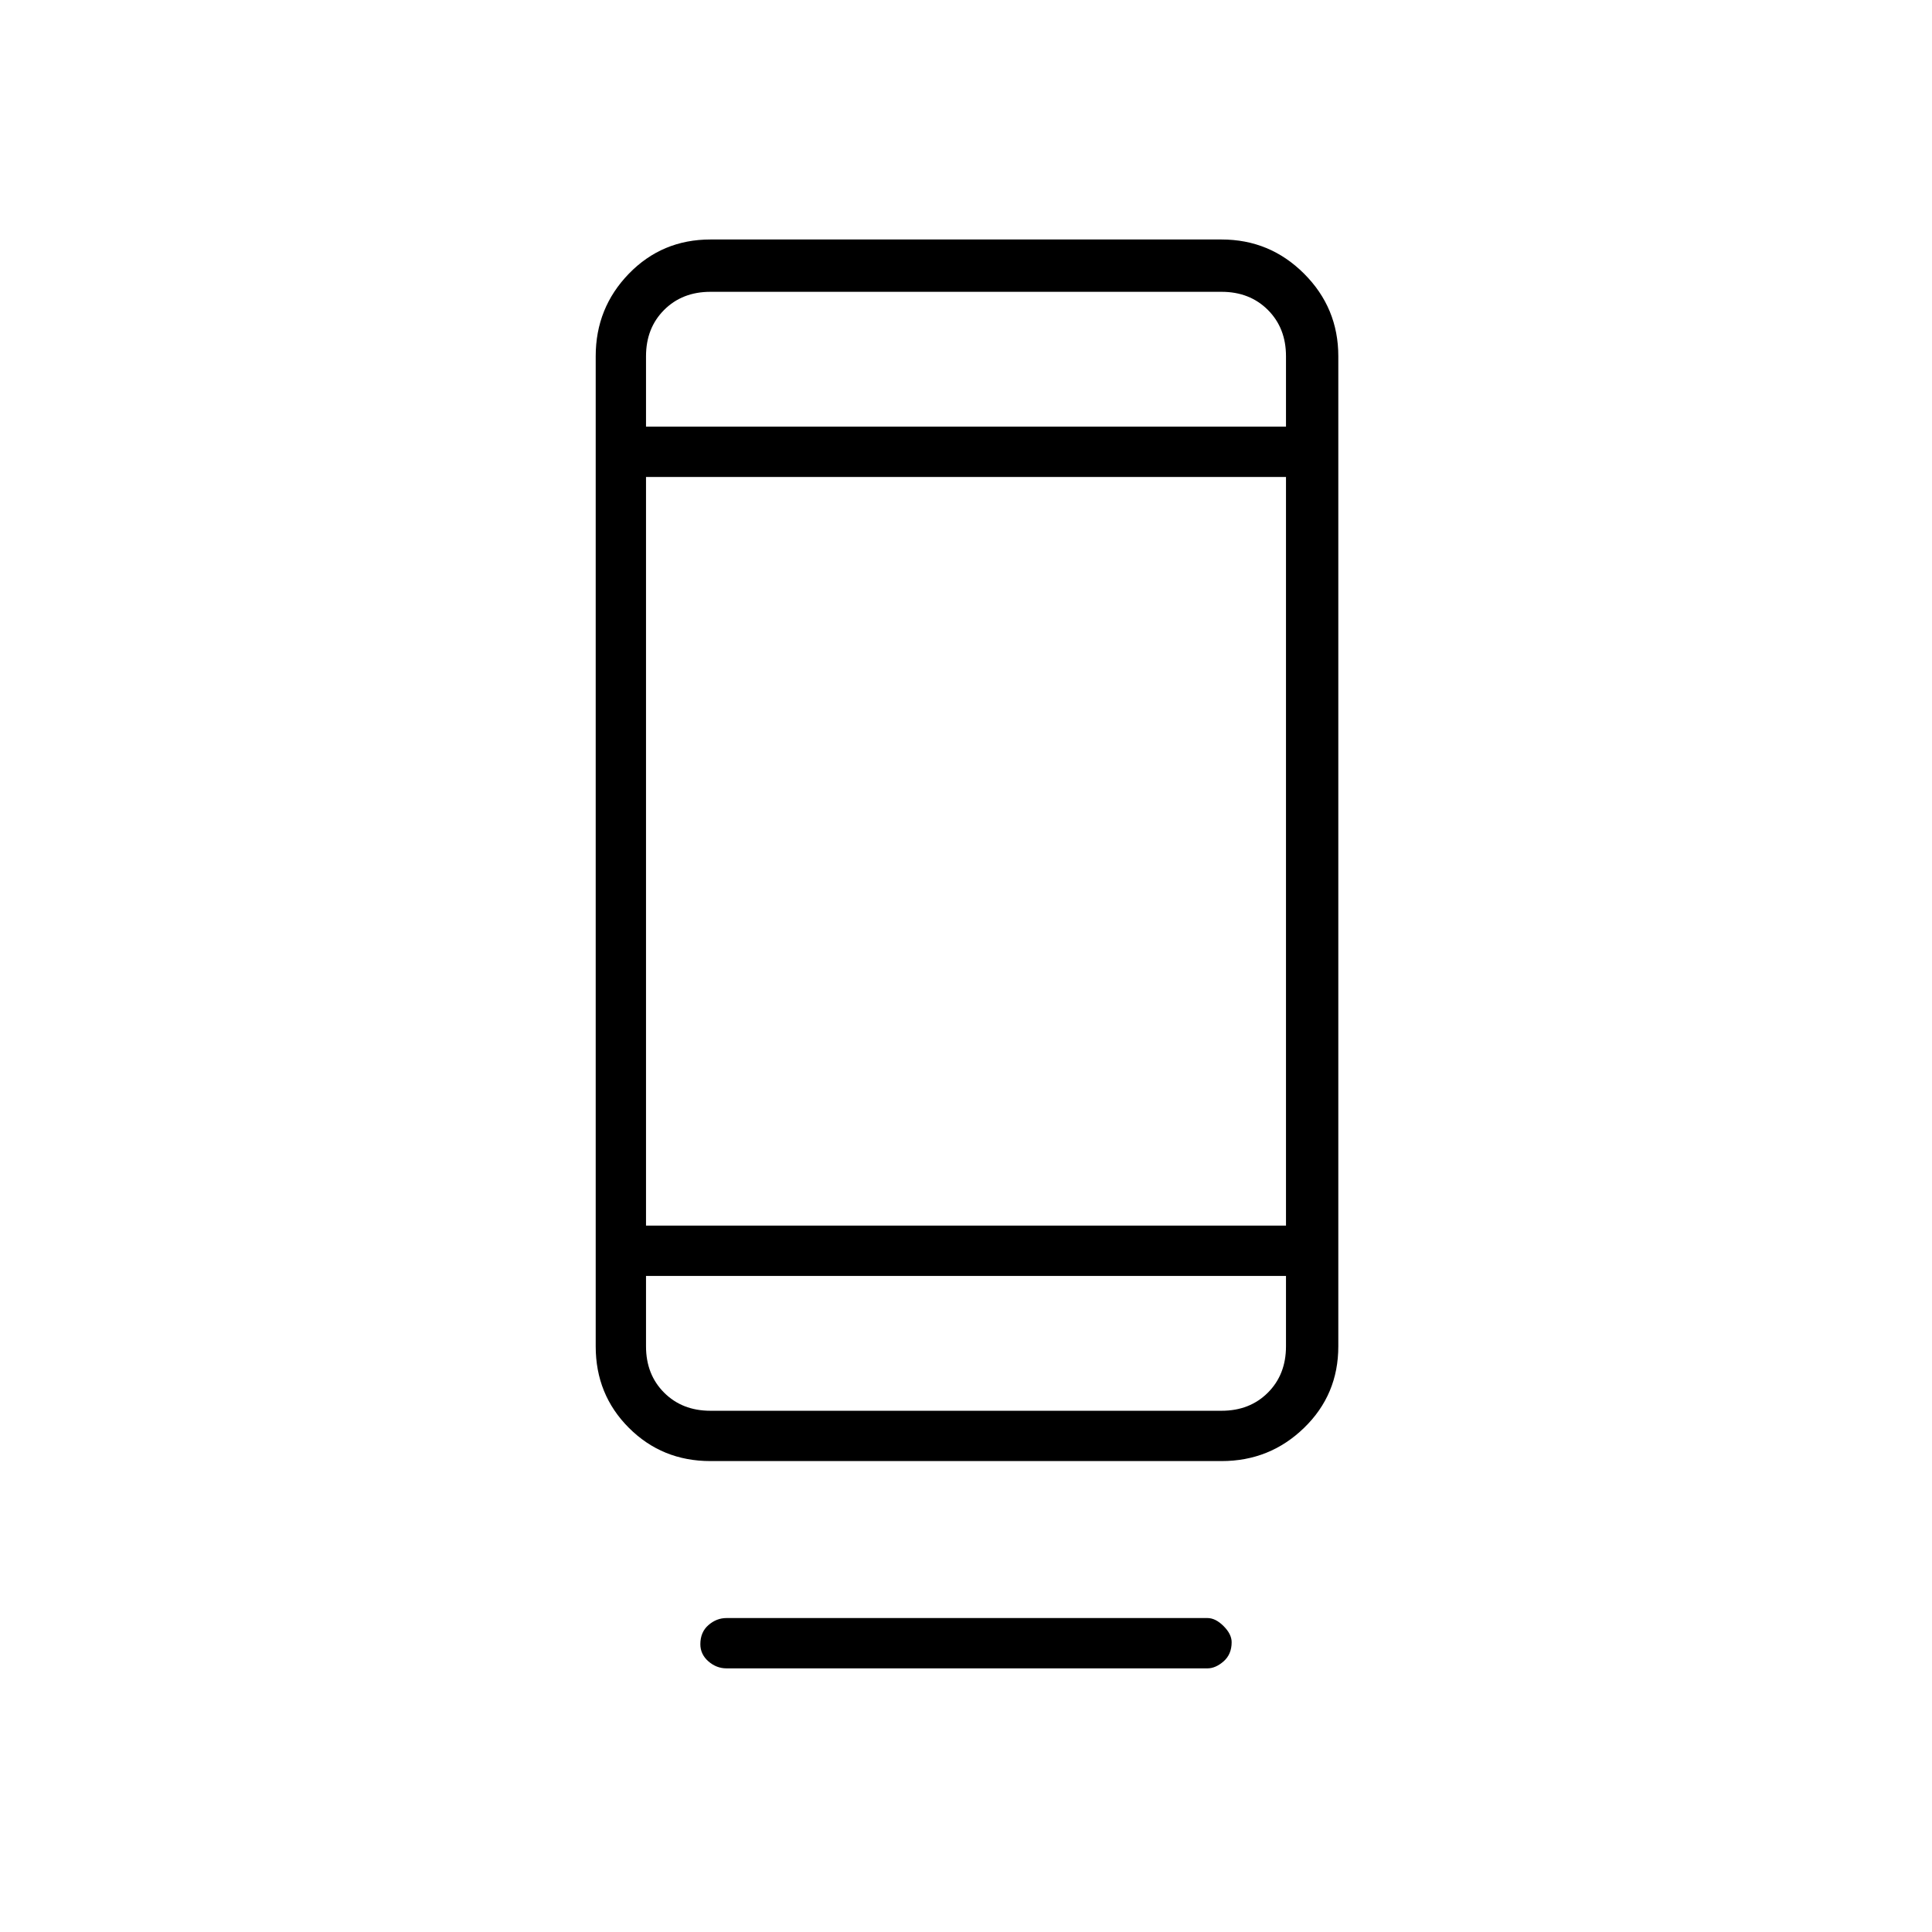 <svg xmlns="http://www.w3.org/2000/svg" height="24" width="24"><path d="M9.025 20.725q-.125 0-.225-.087-.1-.088-.1-.213 0-.15.1-.237.1-.088.225-.088H15q.1 0 .2.1t.1.2q0 .15-.1.238-.1.087-.2.087Zm-.2-2.575q-.6 0-1.013-.413-.412-.412-.412-1.012v-12.3q0-.6.412-1.025.413-.425 1.013-.425h6.35q.6 0 1.025.425.425.425.425 1.025v12.3q0 .6-.425 1.012-.425.413-1.025.413Zm-.8-2.3v.875q0 .35.225.575.225.225.575.225h6.35q.35 0 .575-.225.225-.225.225-.575v-.875Zm0 0v1.675V15.85Zm0-.625h7.95v-9.3h-7.95Zm0-9.925h7.95v-.875q0-.35-.225-.575-.225-.225-.575-.225h-6.35q-.35 0-.575.225-.225.225-.225.575Zm0 0V3.625 4.425Z"/></svg>